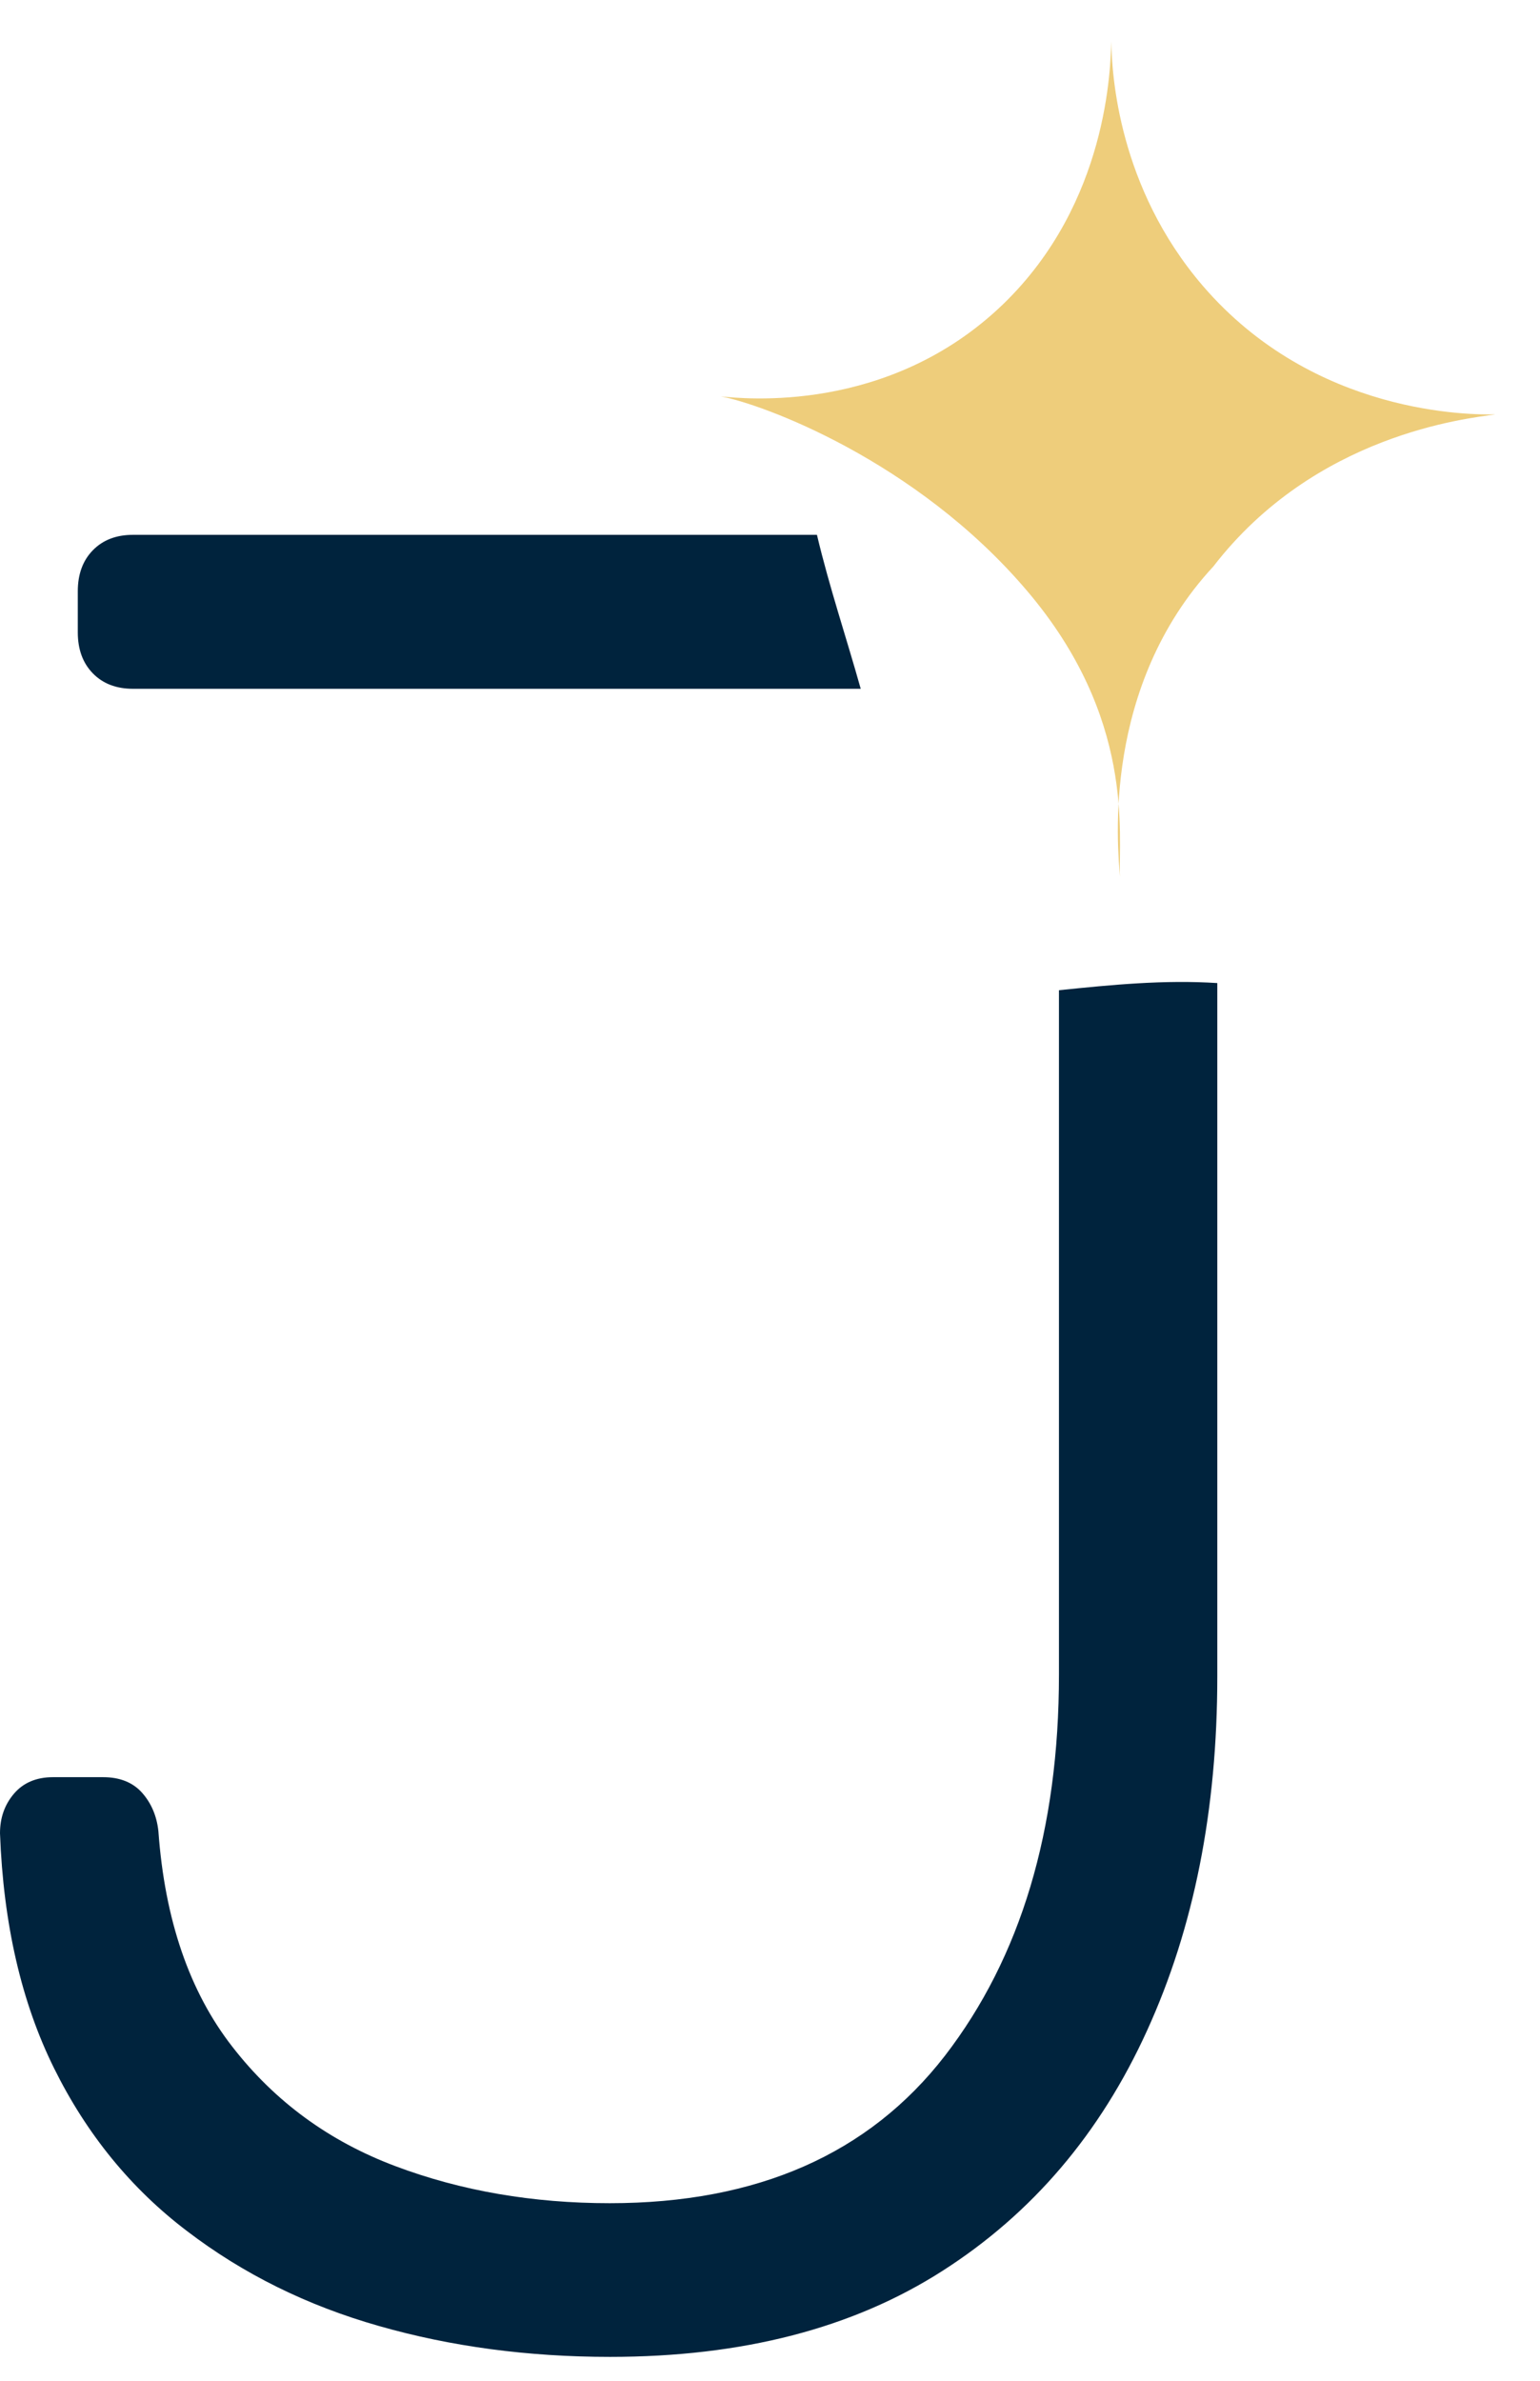 <svg width="33" height="51" viewBox="0 0 33 51" fill="none" xmlns="http://www.w3.org/2000/svg">
<path d="M23.813 0.886C23.796 1.423 23.752 4.332 21.5 6.512C19.043 8.885 15.916 8.537 15.445 8.492C16.306 8.646 19.62 9.85 22 12.647C24.33 15.379 23.962 17.874 24 18.781C23.945 18.118 23.611 14.71 26 12.135C28.184 9.304 31.422 8.966 32.048 8.877C31.558 8.886 28.172 8.912 25.773 6.121C23.961 4.011 23.825 1.59 23.813 0.886Z" fill="#EECD7B"/>
<path d="M2.85 11.457C2.491 11.457 2.205 11.567 1.99 11.787C1.775 12.006 1.667 12.3 1.667 12.666V13.546C1.667 13.912 1.775 14.205 1.99 14.425C2.205 14.645 2.491 14.755 2.85 14.755H18.444C18.139 13.668 17.769 12.568 17.506 11.457H2.85Z" fill="#00233D"/>
<path d="M22.692 21.212V35.871C22.692 39.206 21.873 41.93 20.248 44.038C18.617 46.145 16.221 47.196 13.066 47.196C11.418 47.196 9.882 46.933 8.472 46.402C7.056 45.87 5.891 45.021 4.977 43.842C4.063 42.669 3.531 41.13 3.394 39.224C3.358 38.895 3.238 38.62 3.041 38.4C2.844 38.18 2.563 38.07 2.211 38.07H1.135C0.777 38.07 0.496 38.192 0.299 38.424C0.096 38.663 0 38.944 0 39.273C0.072 41.216 0.46 42.895 1.159 44.306C1.858 45.718 2.808 46.884 4.009 47.794C5.21 48.711 6.578 49.389 8.125 49.828C9.667 50.268 11.316 50.488 13.072 50.488C15.904 50.488 18.276 49.877 20.2 48.643C22.118 47.416 23.576 45.705 24.579 43.5C25.583 41.301 26.085 38.773 26.085 35.914V21.059C24.95 20.985 23.821 21.096 22.692 21.212Z" fill="#00233D"/>
</svg>
